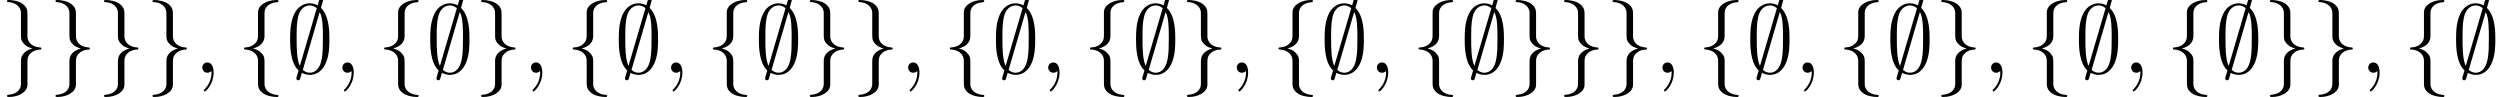 <?xml version='1.0' encoding='UTF-8'?>
<!-- This file was generated by dvisvgm 3.2.2 -->
<svg version='1.1' xmlns='http://www.w3.org/2000/svg' xmlns:xlink='http://www.w3.org/1999/xlink' width='256.815pt' height='9.963pt' viewBox='43.448 -11.059 256.815 9.963'>
<defs>
<path id='g0-59' d='M3.866-7.492C3.866-7.601 3.786-7.691 3.666-7.691C3.517-7.691 3.487-7.582 3.427-7.372C3.308-6.974 3.407-7.323 3.298-6.924C3.178-6.984 2.859-7.133 2.491-7.133C1.923-7.133 1.275-6.834 .907-6.067C.518-5.26 .468-4.364 .468-3.437C.468-2.809 .468-1.016 1.335-.239C1.106 .528 1.106 .548 1.106 .578C1.106 .687 1.186 .777 1.305 .777C1.455 .777 1.484 .677 1.544 .458C1.664 .06 1.564 .408 1.674 .01C1.913 .139 2.212 .219 2.481 .219C3.597 .219 4.035-.717 4.214-1.196C4.473-1.893 4.503-2.72 4.503-3.437C4.503-4.174 4.503-5.828 3.636-6.655L3.866-7.492ZM1.465-.697C1.136-1.385 1.136-2.61 1.136-3.557C1.136-4.364 1.136-5.051 1.275-5.689C1.465-6.615 2.042-6.914 2.491-6.914C2.69-6.914 2.949-6.854 3.208-6.635L1.465-.697ZM3.507-6.237C3.836-5.659 3.836-4.503 3.836-3.557C3.836-2.829 3.836-2.092 3.716-1.425C3.537-.379 3.009 0 2.481 0C2.252 0 2.012-.08 1.773-.289L3.507-6.237Z'/>
<path id='g0-102' d='M2.819-6.147C2.819-6.545 3.078-7.183 4.164-7.253C4.214-7.263 4.254-7.303 4.254-7.362C4.254-7.472 4.174-7.472 4.065-7.472C3.068-7.472 2.162-6.964 2.152-6.227V-3.955C2.152-3.567 2.152-3.248 1.753-2.919C1.405-2.63 1.026-2.61 .807-2.6C.757-2.59 .717-2.55 .717-2.491C.717-2.391 .777-2.391 .877-2.381C1.534-2.341 2.012-1.983 2.122-1.494C2.152-1.385 2.152-1.365 2.152-1.006V.966C2.152 1.385 2.152 1.704 2.63 2.082C3.019 2.381 3.676 2.491 4.065 2.491C4.174 2.491 4.254 2.491 4.254 2.381C4.254 2.281 4.194 2.281 4.095 2.271C3.467 2.232 2.979 1.913 2.849 1.405C2.819 1.315 2.819 1.295 2.819 .936V-1.156C2.819-1.614 2.74-1.783 2.421-2.102C2.212-2.311 1.923-2.411 1.644-2.491C2.461-2.72 2.819-3.178 2.819-3.756V-6.147Z'/>
<path id='g0-103' d='M2.152 1.166C2.152 1.564 1.893 2.202 .807 2.271C.757 2.281 .717 2.321 .717 2.381C.717 2.491 .827 2.491 .917 2.491C1.883 2.491 2.809 2.002 2.819 1.245V-1.026C2.819-1.415 2.819-1.733 3.218-2.062C3.567-2.351 3.945-2.371 4.164-2.381C4.214-2.391 4.254-2.431 4.254-2.491C4.254-2.59 4.194-2.59 4.095-2.6C3.437-2.64 2.959-2.999 2.849-3.487C2.819-3.597 2.819-3.616 2.819-3.975V-5.948C2.819-6.366 2.819-6.685 2.341-7.064C1.943-7.372 1.255-7.472 .917-7.472C.827-7.472 .717-7.472 .717-7.362C.717-7.263 .777-7.263 .877-7.253C1.504-7.213 1.993-6.894 2.122-6.386C2.152-6.296 2.152-6.276 2.152-5.918V-3.826C2.152-3.367 2.232-3.198 2.55-2.879C2.76-2.67 3.049-2.57 3.328-2.491C2.511-2.262 2.152-1.803 2.152-1.225V1.166Z'/>
<path id='g1-59' d='M2.022-.01C2.022-.667 1.773-1.056 1.385-1.056C1.056-1.056 .857-.807 .857-.528C.857-.259 1.056 0 1.385 0C1.504 0 1.634-.04 1.733-.13C1.763-.149 1.773-.159 1.783-.159S1.803-.149 1.803-.01C1.803 .727 1.455 1.325 1.126 1.654C1.016 1.763 1.016 1.783 1.016 1.813C1.016 1.883 1.066 1.923 1.116 1.923C1.225 1.923 2.022 1.156 2.022-.01Z'/>
</defs>
<g id='page1'>
<use x='43.448' y='-3.587' xlink:href='#g0-103'/>
<use x='48.429' y='-3.587' xlink:href='#g0-103'/>
<use x='53.411' y='-3.587' xlink:href='#g0-103'/>
<use x='58.392' y='-3.587' xlink:href='#g0-103'/>
<use x='63.373' y='-3.587' xlink:href='#g1-59'/>
<use x='67.801' y='-3.587' xlink:href='#g0-102'/>
<use x='72.783' y='-3.587' xlink:href='#g0-59'/>
<use x='77.764' y='-3.587' xlink:href='#g1-59'/>
<use x='82.192' y='-3.587' xlink:href='#g0-102'/>
<use x='87.173' y='-3.587' xlink:href='#g0-59'/>
<use x='92.154' y='-3.587' xlink:href='#g0-103'/>
<use x='97.136' y='-3.587' xlink:href='#g1-59'/>
<use x='101.564' y='-3.587' xlink:href='#g0-102'/>
<use x='106.545' y='-3.587' xlink:href='#g0-59'/>
<use x='111.526' y='-3.587' xlink:href='#g1-59'/>
<use x='115.954' y='-3.587' xlink:href='#g0-102'/>
<use x='120.935' y='-3.587' xlink:href='#g0-59'/>
<use x='125.917' y='-3.587' xlink:href='#g0-103'/>
<use x='130.898' y='-3.587' xlink:href='#g0-103'/>
<use x='135.879' y='-3.587' xlink:href='#g1-59'/>
<use x='140.307' y='-3.587' xlink:href='#g0-102'/>
<use x='145.288' y='-3.587' xlink:href='#g0-59'/>
<use x='150.27' y='-3.587' xlink:href='#g1-59'/>
<use x='154.698' y='-3.587' xlink:href='#g0-102'/>
<use x='159.679' y='-3.587' xlink:href='#g0-59'/>
<use x='164.66' y='-3.587' xlink:href='#g0-103'/>
<use x='169.642' y='-3.587' xlink:href='#g1-59'/>
<use x='174.069' y='-3.587' xlink:href='#g0-102'/>
<use x='179.051' y='-3.587' xlink:href='#g0-59'/>
<use x='184.032' y='-3.587' xlink:href='#g1-59'/>
<use x='188.46' y='-3.587' xlink:href='#g0-102'/>
<use x='193.441' y='-3.587' xlink:href='#g0-59'/>
<use x='198.423' y='-3.587' xlink:href='#g0-103'/>
<use x='203.404' y='-3.587' xlink:href='#g0-103'/>
<use x='208.385' y='-3.587' xlink:href='#g0-103'/>
<use x='213.367' y='-3.587' xlink:href='#g1-59'/>
<use x='217.794' y='-3.587' xlink:href='#g0-102'/>
<use x='222.776' y='-3.587' xlink:href='#g0-59'/>
<use x='227.757' y='-3.587' xlink:href='#g1-59'/>
<use x='232.185' y='-3.587' xlink:href='#g0-102'/>
<use x='237.166' y='-3.587' xlink:href='#g0-59'/>
<use x='242.148' y='-3.587' xlink:href='#g0-103'/>
<use x='247.129' y='-3.587' xlink:href='#g1-59'/>
<use x='251.557' y='-3.587' xlink:href='#g0-102'/>
<use x='256.538' y='-3.587' xlink:href='#g0-59'/>
<use x='261.519' y='-3.587' xlink:href='#g1-59'/>
<use x='265.947' y='-3.587' xlink:href='#g0-102'/>
<use x='270.929' y='-3.587' xlink:href='#g0-59'/>
<use x='275.91' y='-3.587' xlink:href='#g0-103'/>
<use x='280.891' y='-3.587' xlink:href='#g0-103'/>
<use x='285.873' y='-3.587' xlink:href='#g1-59'/>
<use x='290.3' y='-3.587' xlink:href='#g0-102'/>
<use x='295.282' y='-3.587' xlink:href='#g0-59'/>
</g>
</svg>